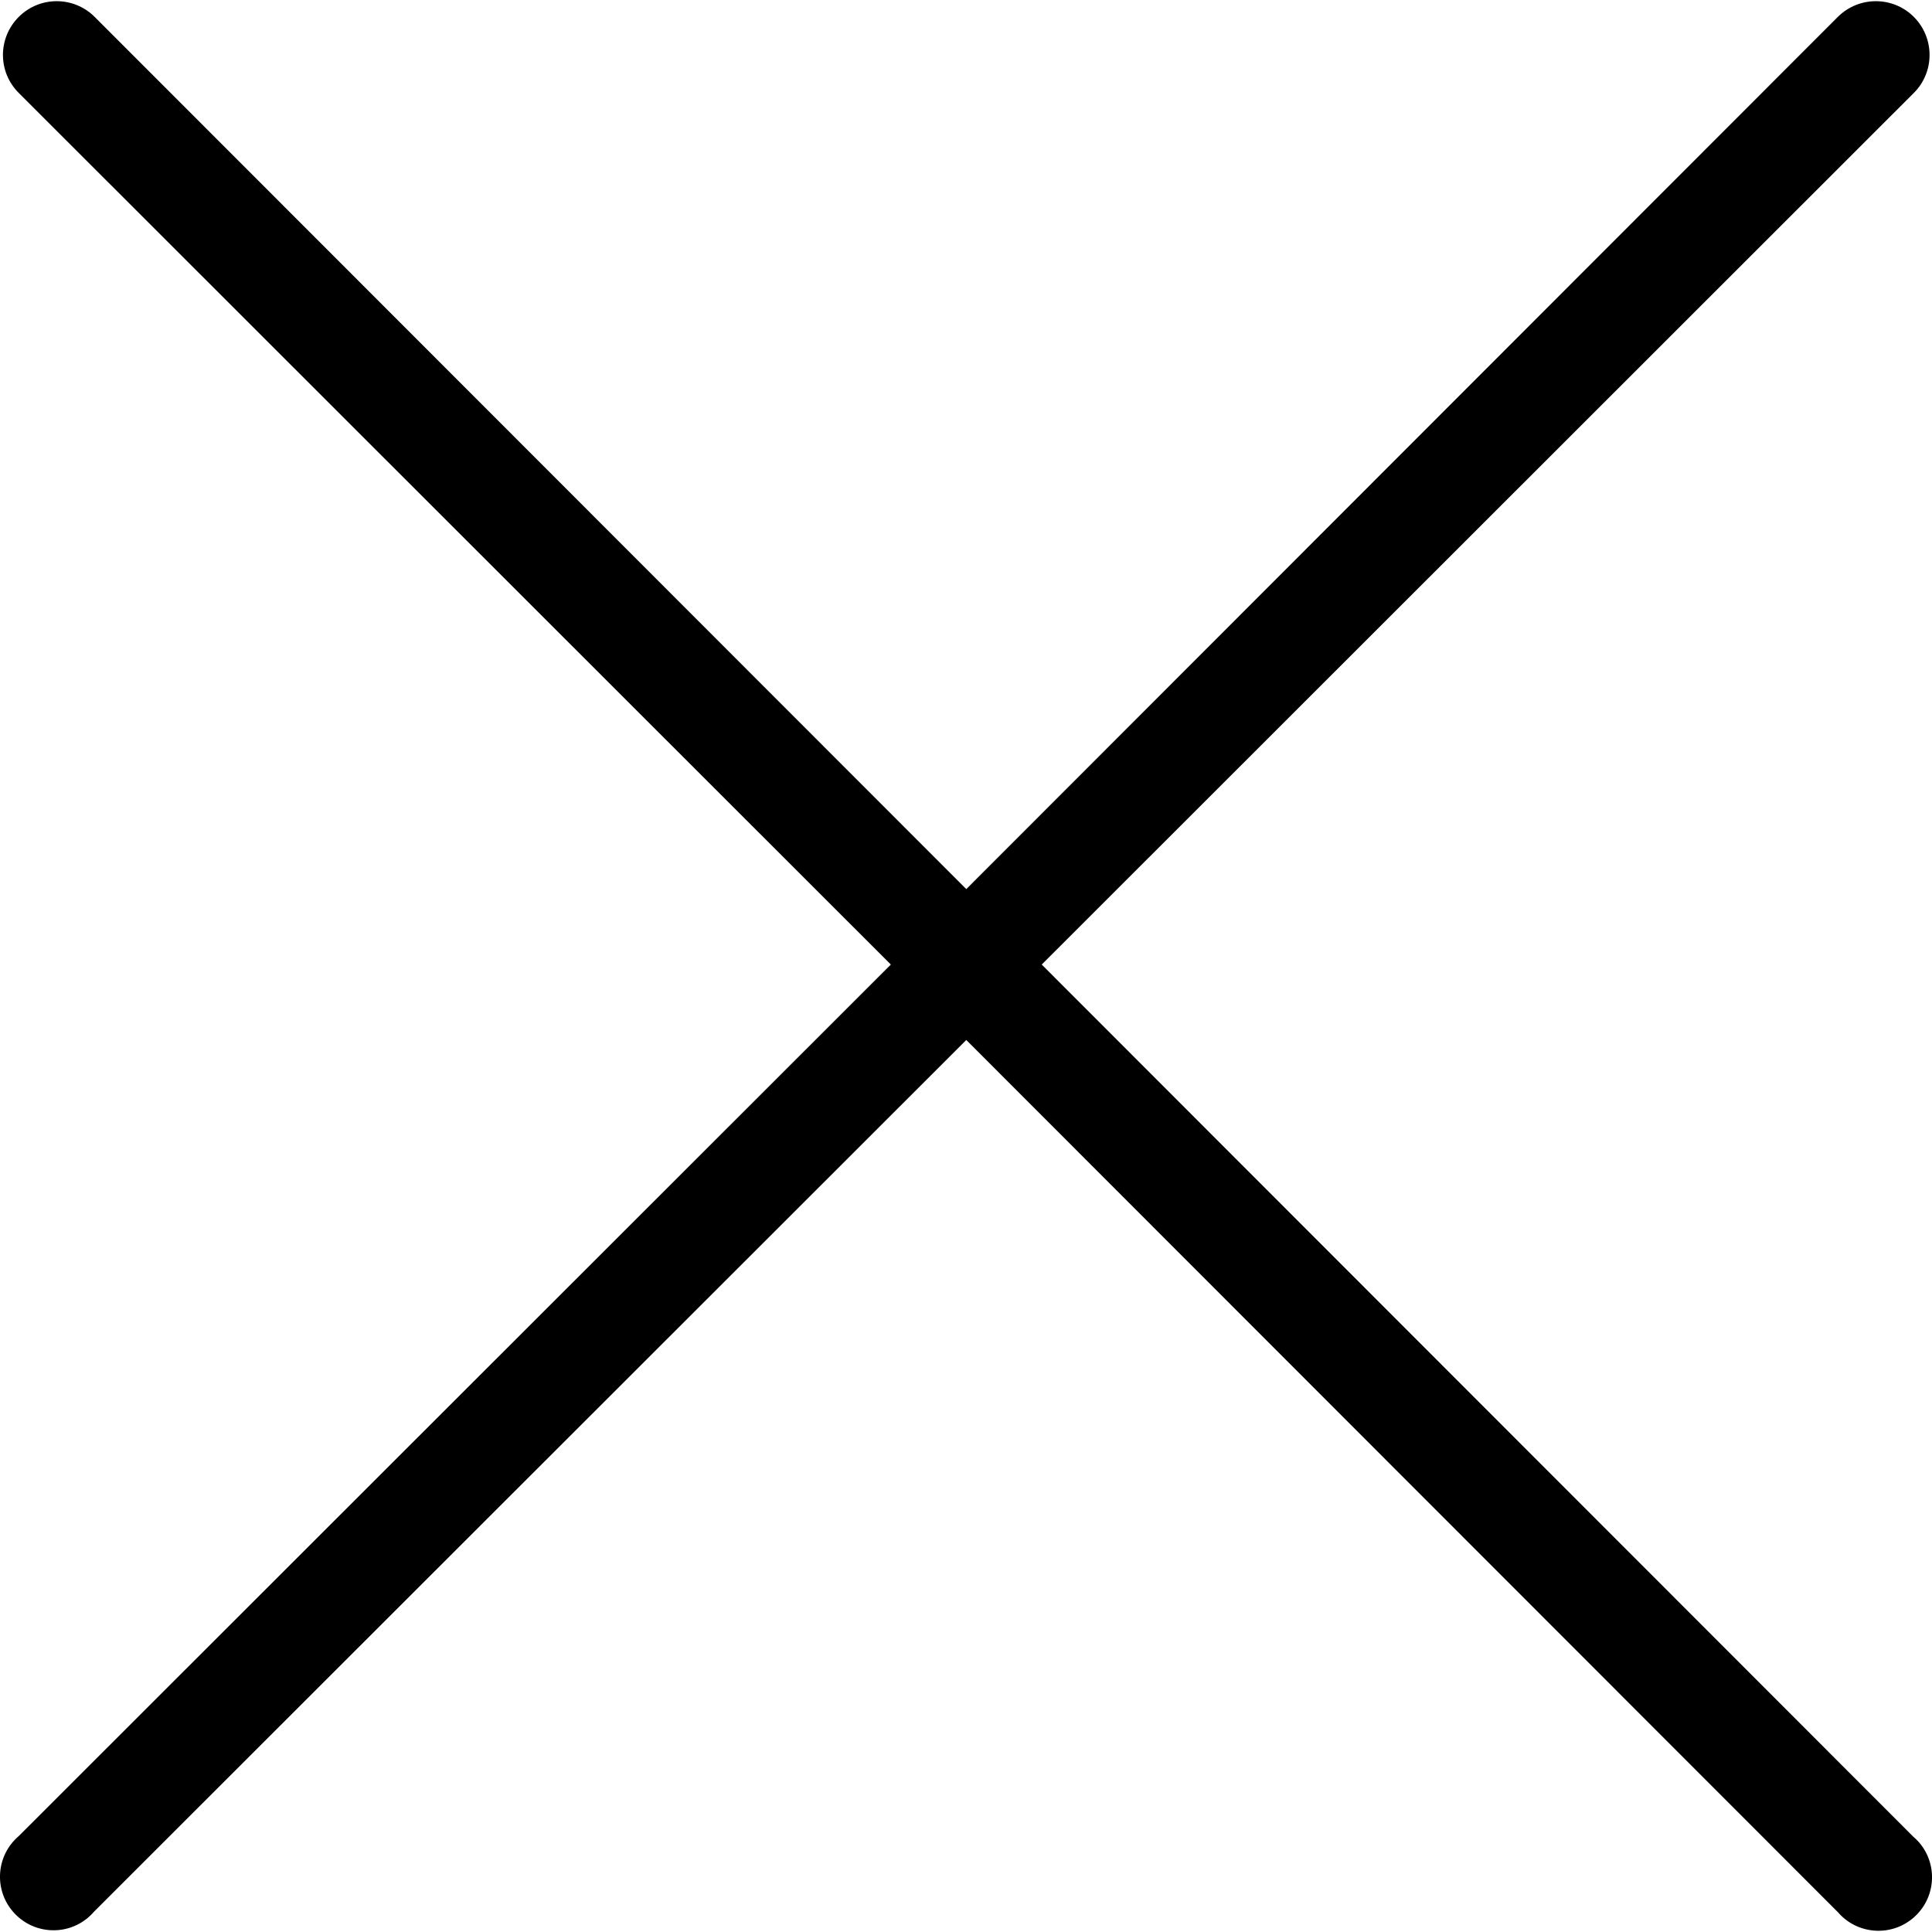 <svg width="20" height="20" viewBox="0 0 20 20" fill="none" xmlns="http://www.w3.org/2000/svg">
<path d="M19.867 19.073C19.848 19.052 19.828 19.031 19.806 19.013L10.784 9.985L19.812 0.962C20.029 0.745 20.029 0.393 19.812 0.175C19.595 -0.042 19.243 -0.042 19.025 0.175L10.003 9.204L0.98 0.175C0.763 -0.042 0.411 -0.042 0.194 0.175C-0.024 0.393 -0.024 0.745 0.194 0.962L9.222 9.985L0.194 19.007C-0.039 19.206 -0.066 19.556 0.133 19.788C0.332 20.021 0.682 20.048 0.914 19.849C0.936 19.83 0.956 19.81 0.975 19.788L10.003 10.766L19.025 19.794C19.224 20.026 19.574 20.053 19.806 19.854C20.039 19.655 20.066 19.306 19.867 19.073Z" fill="black"/>
</svg>
